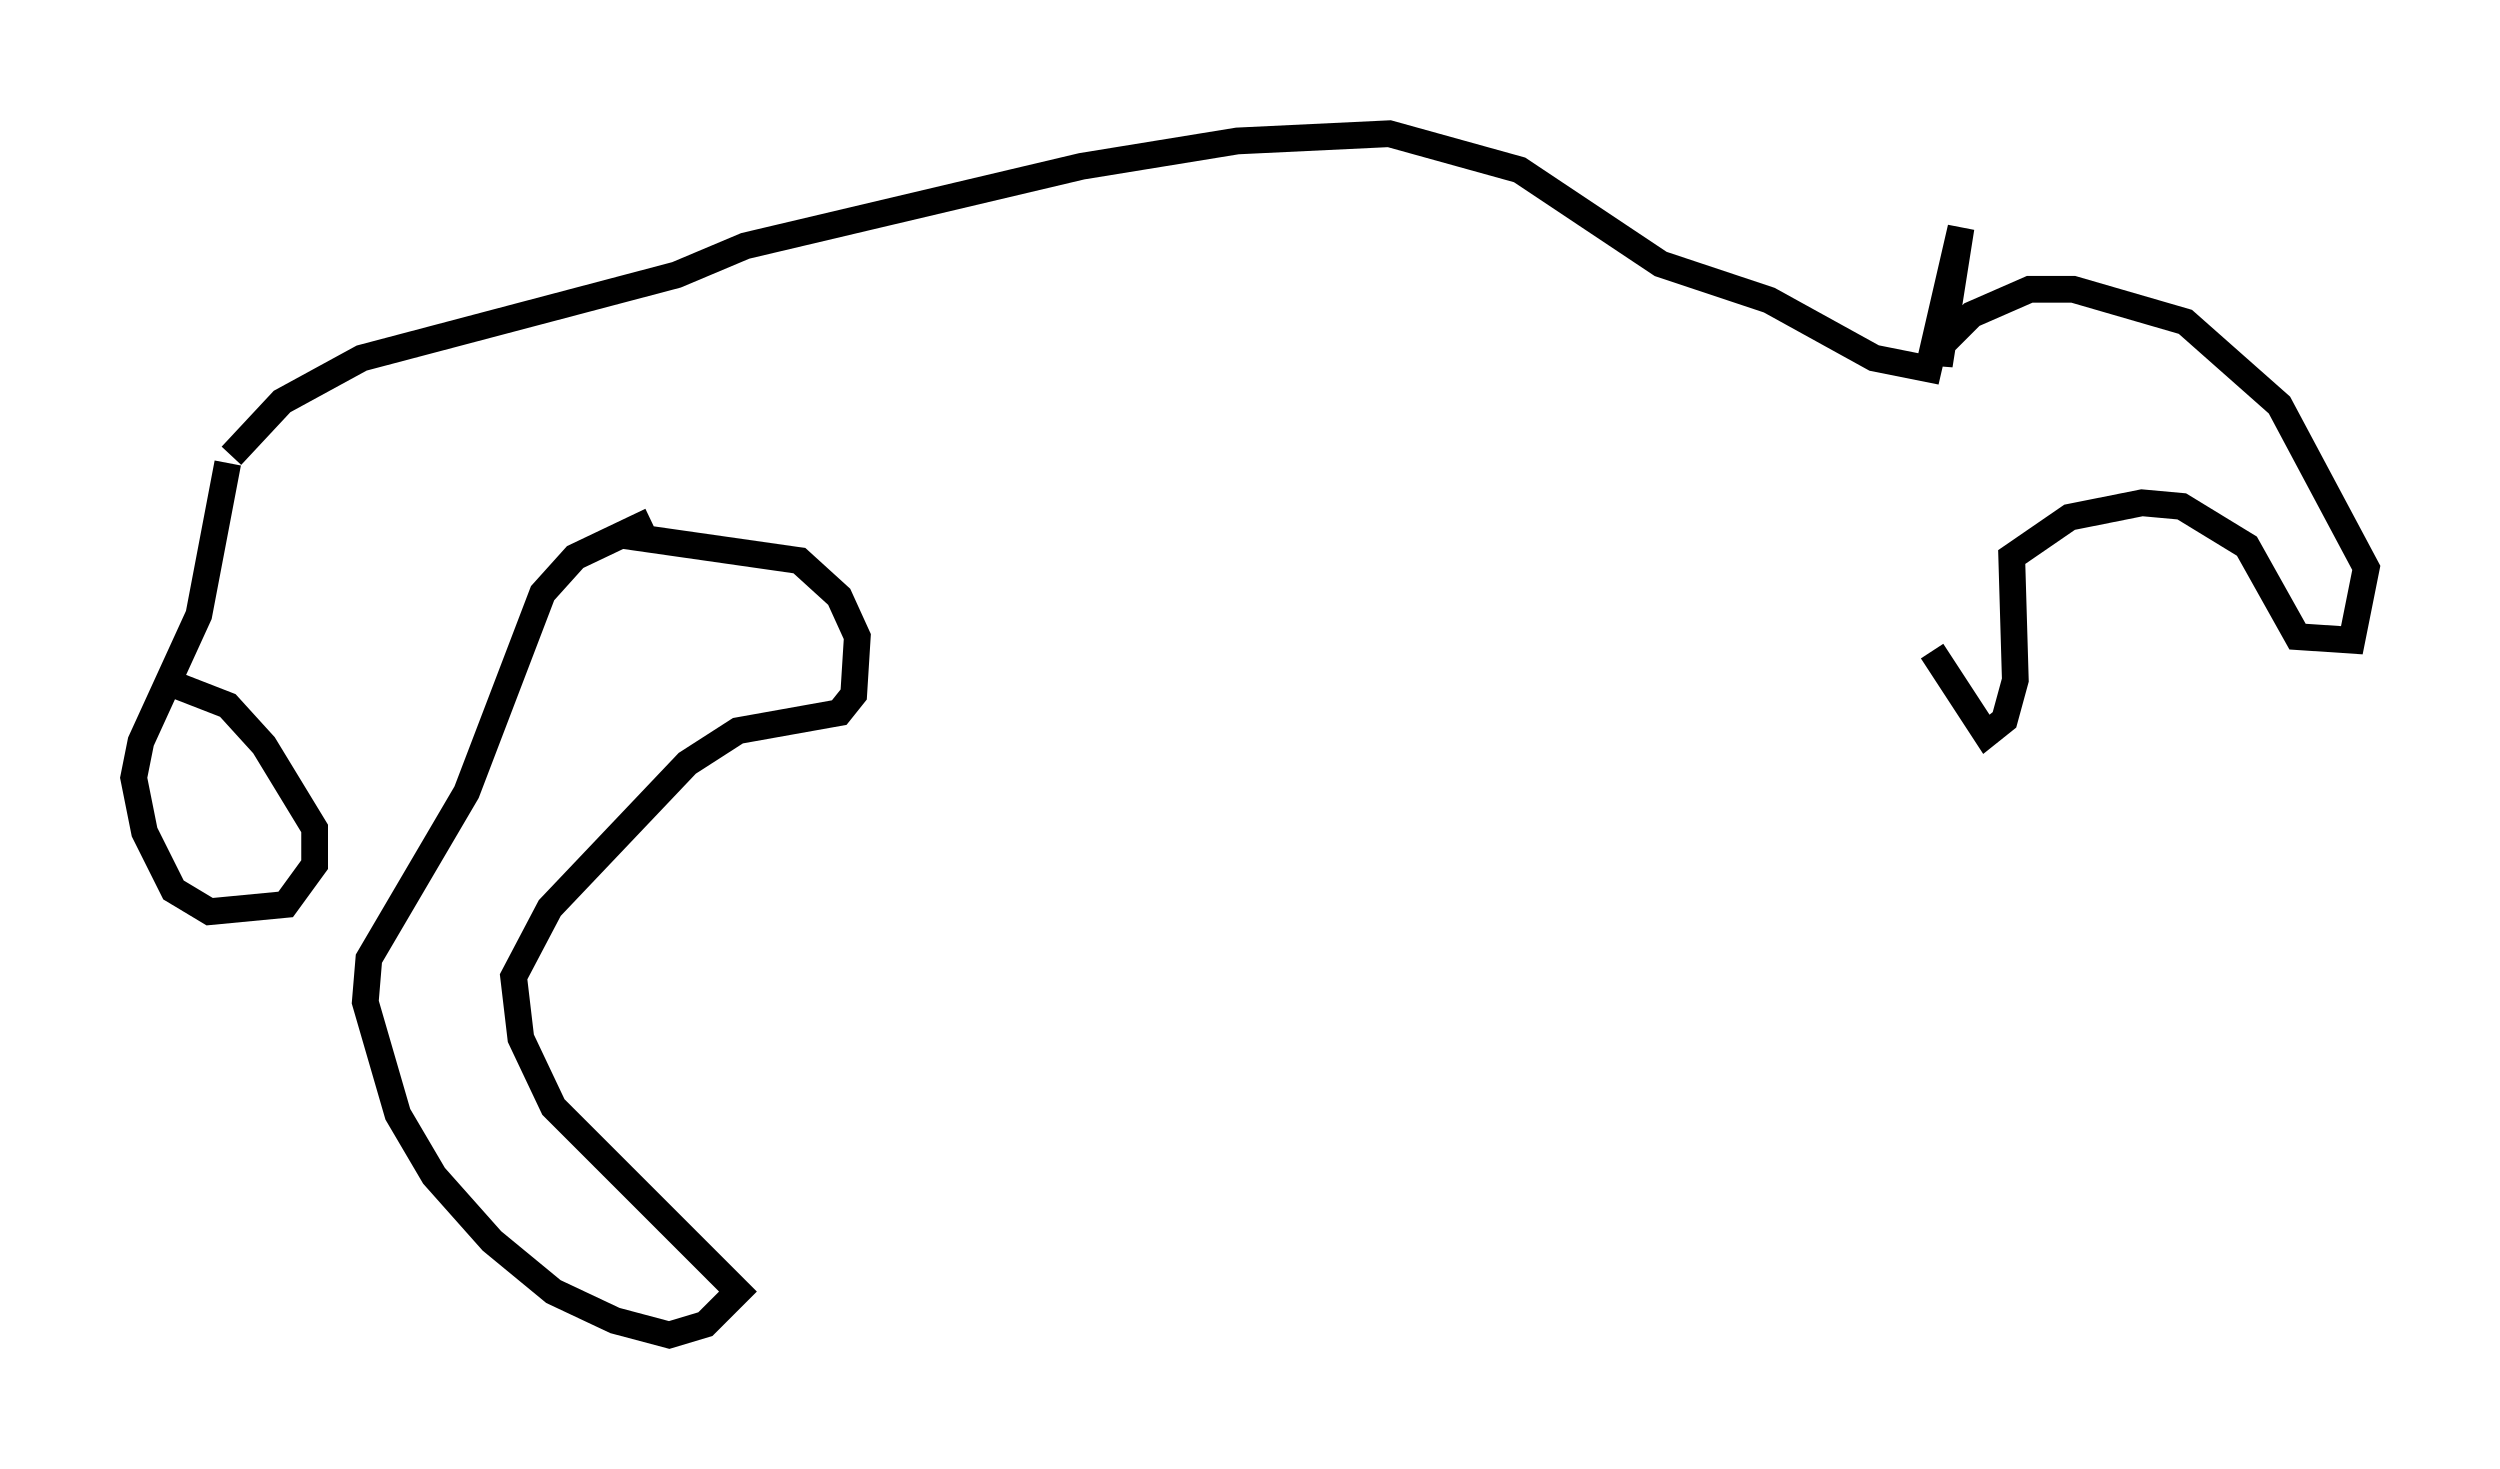 <?xml version="1.0" encoding="utf-8" ?>
<svg baseProfile="full" height="54.925" version="1.1" width="93.49" xmlns="http://www.w3.org/2000/svg" xmlns:ev="http://www.w3.org/2001/xml-events" xmlns:xlink="http://www.w3.org/1999/xlink"><defs /><rect fill="white" height="54.925" width="93.49" x="0" y="0" /><path d="M8.518, 17.314 m0.0, 0.0 m0.0, 0.0 l-1.083, 5.683 -2.165, 4.736 l-0.271, 1.353 0.406, 2.03 l1.083, 2.165 1.353, 0.812 l2.842, -0.271 1.083, -1.488 l0.0, -1.353 -1.894, -3.112 l-1.353, -1.488 -2.436, -0.947 m2.571, -8.39 l1.894, -2.03 2.977, -1.624 l11.773, -3.112 2.571, -1.083 l12.584, -2.977 5.819, -0.947 l5.683, -0.271 4.871, 1.353 l5.277, 3.518 4.059, 1.353 l3.924, 2.165 2.03, 0.406 l1.218, -5.277 -0.812, 5.142 l0.0, -0.677 1.218, -1.218 l2.165, -0.947 1.624, 0.0 l4.195, 1.218 3.518, 3.112 l3.248, 6.089 -0.541, 2.706 l-2.03, -0.135 -1.894, -3.383 l-2.436, -1.488 -1.488, -0.135 l-2.706, 0.541 -2.165, 1.488 l0.135, 4.601 -0.406, 1.488 l-0.677, 0.541 -2.03, -3.112 m-47.902, -4.871 l-2.842, 1.353 -1.218, 1.353 l-2.842, 7.442 -3.654, 6.225 l-0.135, 1.624 1.218, 4.195 l1.353, 2.3 2.165, 2.436 l2.3, 1.894 2.3, 1.083 l2.03, 0.541 1.353, -0.406 l1.218, -1.218 -6.901, -6.901 l-1.218, -2.571 -0.271, -2.3 l1.353, -2.571 5.142, -5.413 l1.894, -1.218 3.789, -0.677 l0.541, -0.677 0.135, -2.165 l-0.677, -1.488 -1.488, -1.353 l-6.631, -0.947 " fill="none" stroke="black" stroke-width="1" /></svg>